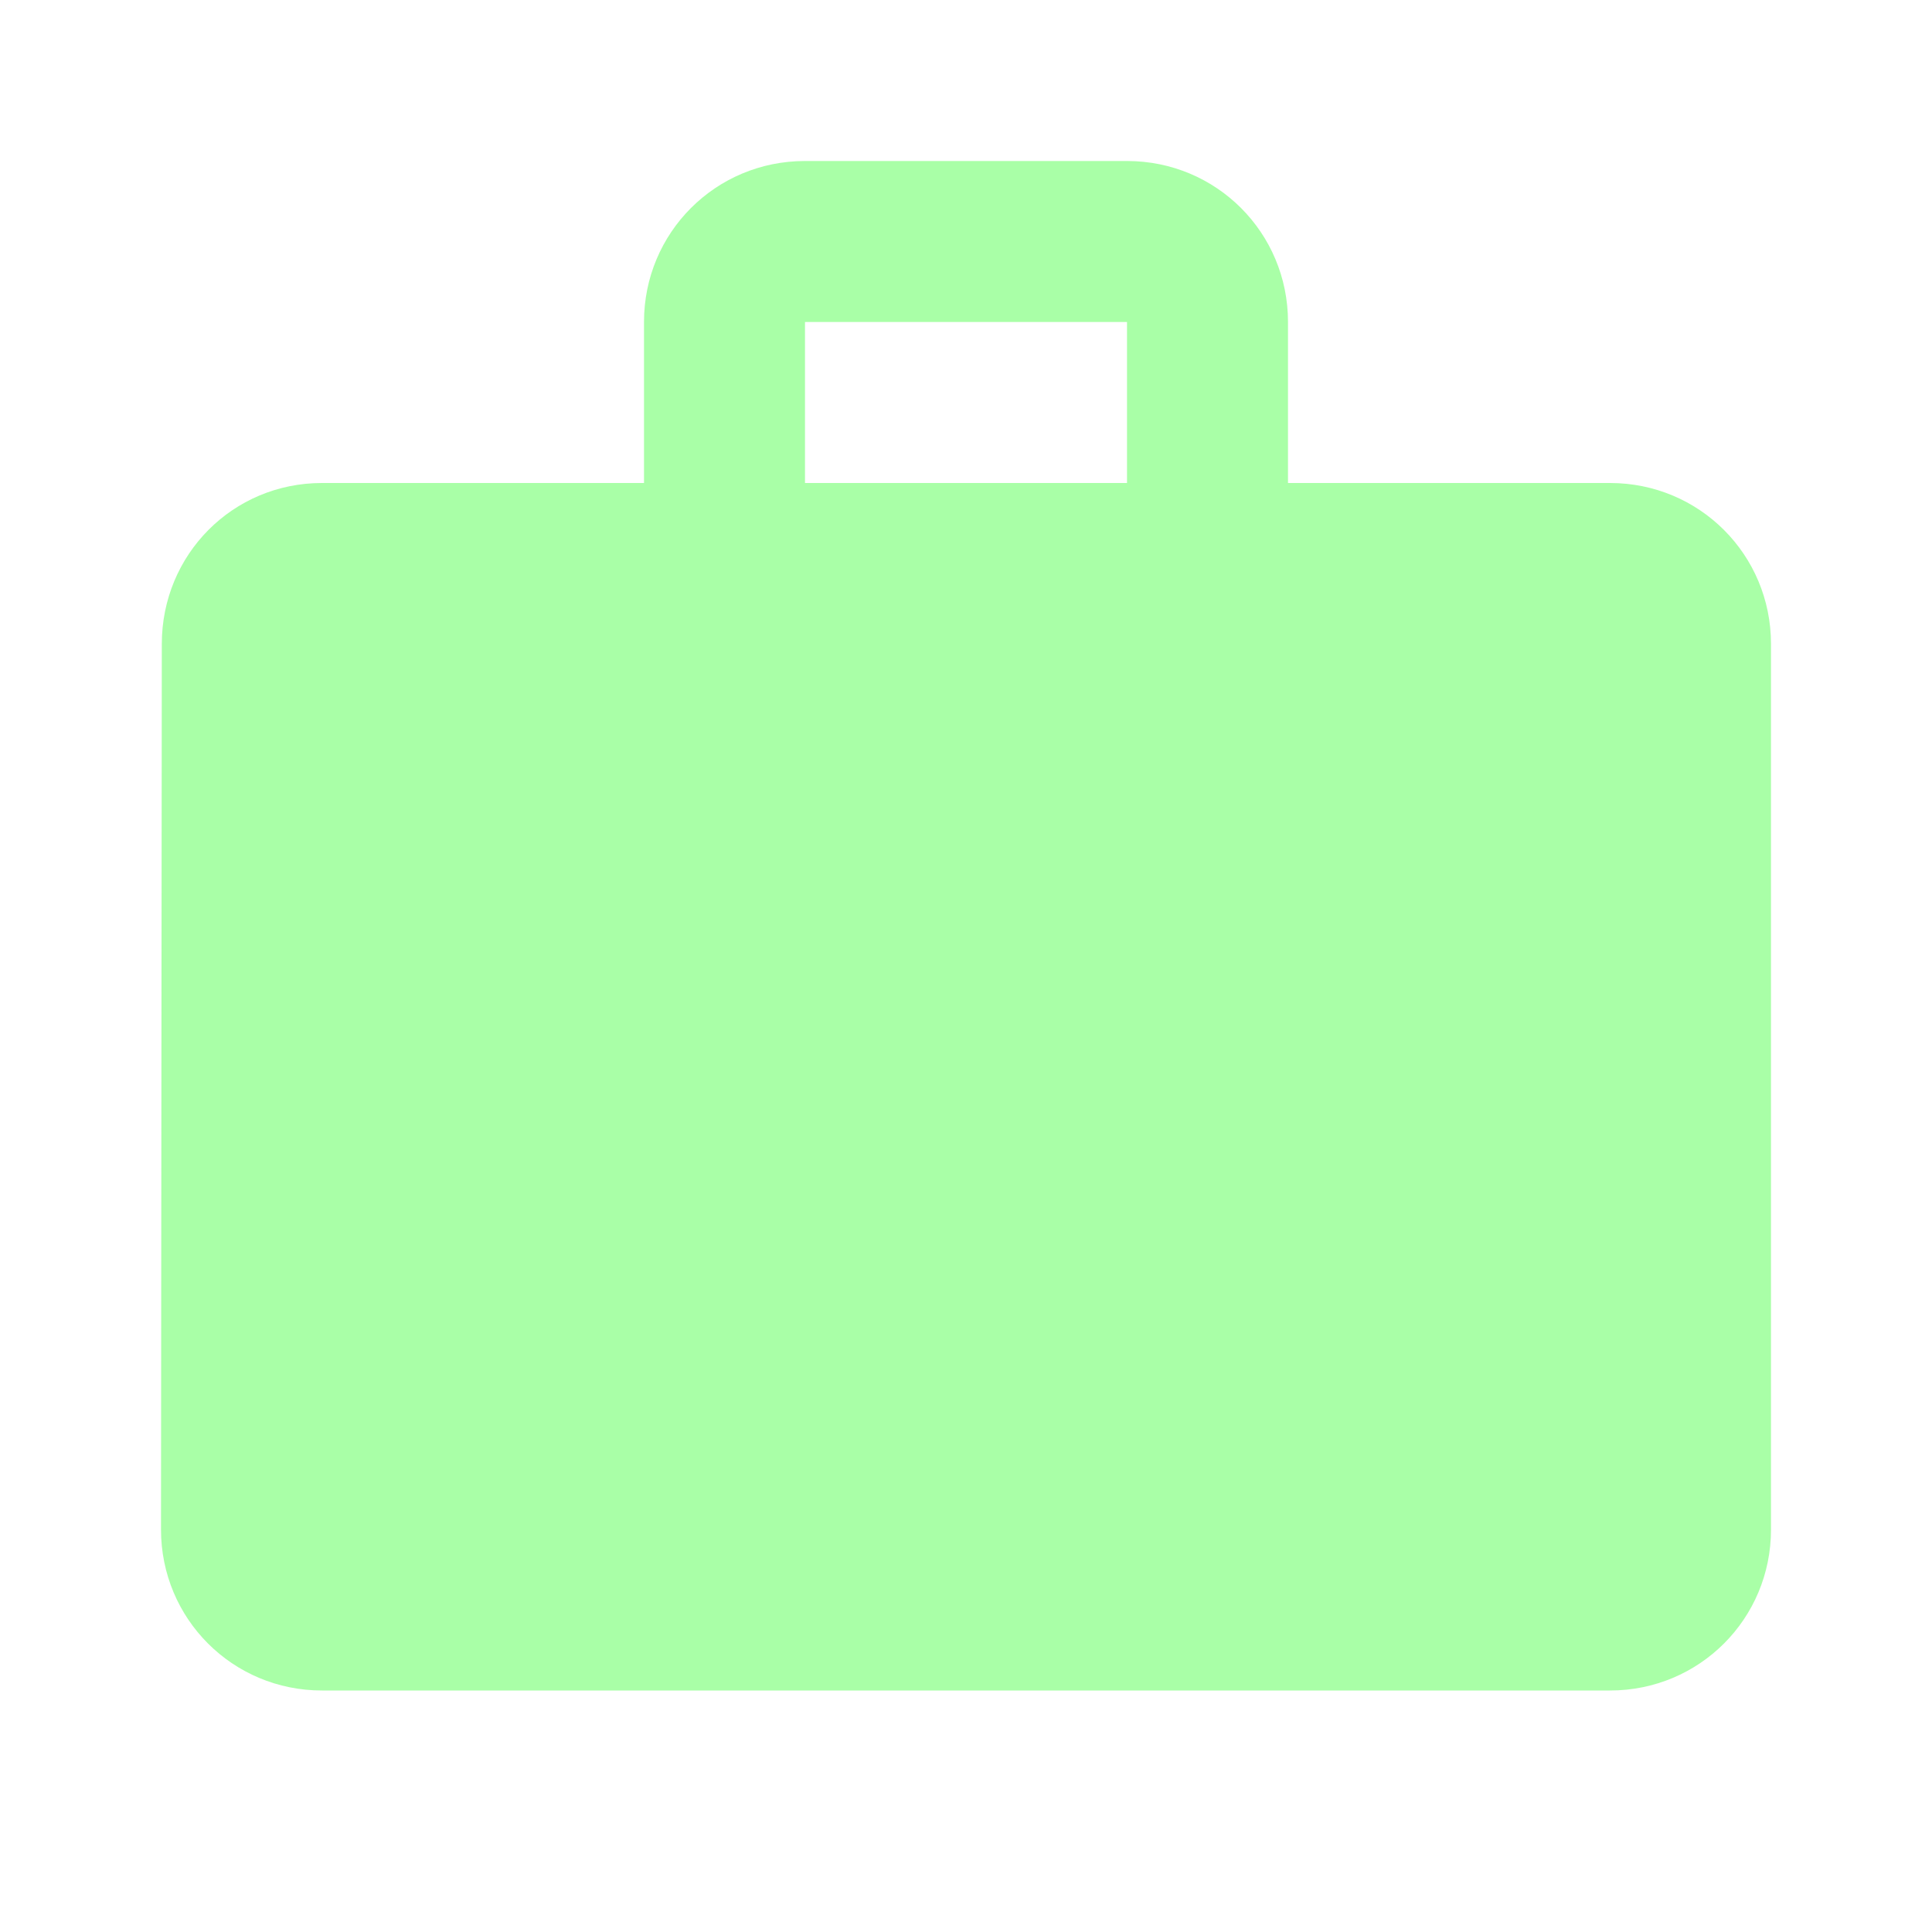 <svg width="24" height="24" viewBox="0 0 24 24" fill="none" xmlns="http://www.w3.org/2000/svg">
<g id="WorkFilled">
<path id="Vector" d="M20 6H16V4C16 2.89 15.11 2 14 2H10C8.89 2 8 2.89 8 4V6H4C2.89 6 2.01 6.89 2.01 8L2 19C2 20.11 2.89 21 4 21H20C21.11 21 22 20.11 22 19V8C22 6.89 21.11 6 20 6ZM14 6H10V4H14V6Z" fill="#54FF51" fill-opacity="0.5"/>
</g>
</svg>
